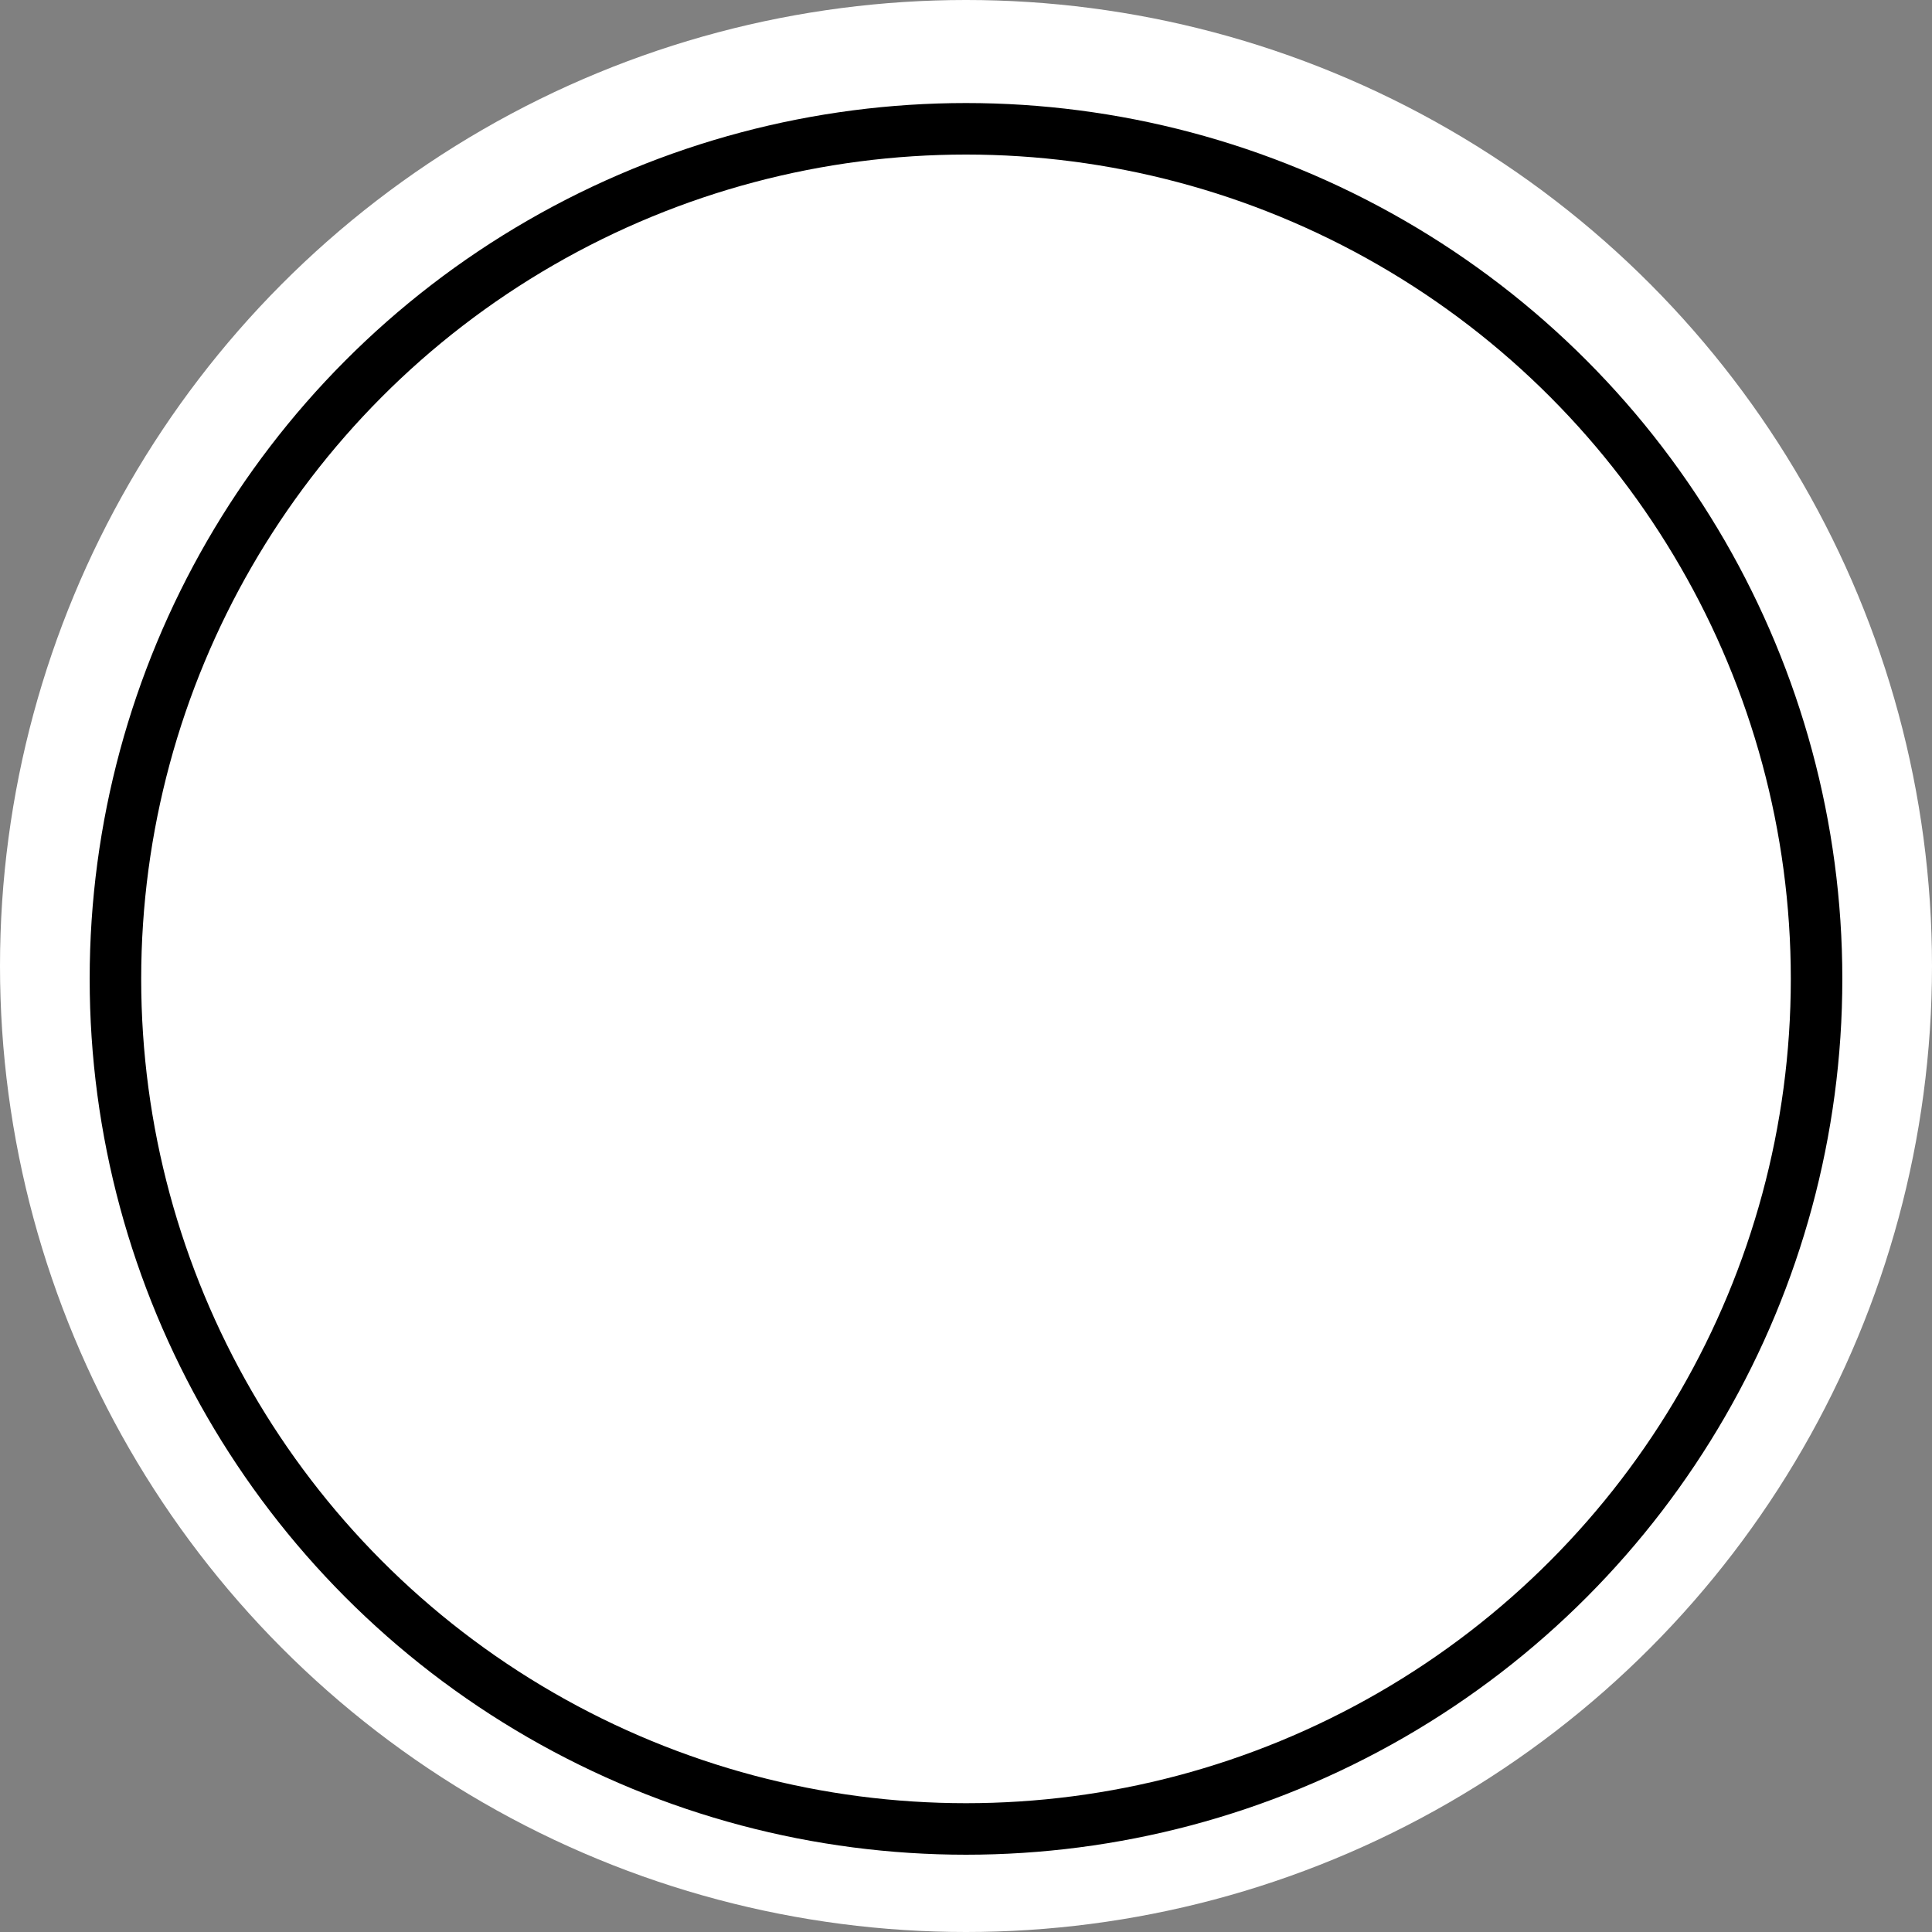 <?xml version="1.0" encoding="UTF-8"?>
<svg width="75px" height="75px" viewBox="0 0 75 75" version="1.1" xmlns="http://www.w3.org/2000/svg" xmlns:xlink="http://www.w3.org/1999/xlink">
    <rect x="0" y="0" width="75" height="75" fill="#808080" stroke="none"/>
    <!-- Generator: sketchtool 64 (101010) - https://sketch.com -->
    <title>26B7E52B-4295-446A-9C8D-4A783D799251</title>
    <desc>Created with sketchtool.</desc>
    <g id="Page-1" stroke="none" stroke-width="1" fill="none" fill-rule="evenodd">
        <g id="Camera-controls" transform="translate(-150, -671)" fill="#FFFFFF">
            <g id="Group" transform="translate(150, 671)">
                <circle id="Oval" cx="37.5" cy="37.5" r="37.5"></circle>
                <ellipse id="Oval" stroke="#000000" stroke-width="2" cx="37.5" cy="38" rx="33.019" ry="33"></ellipse>
            </g>
        </g>
    </g>
</svg>